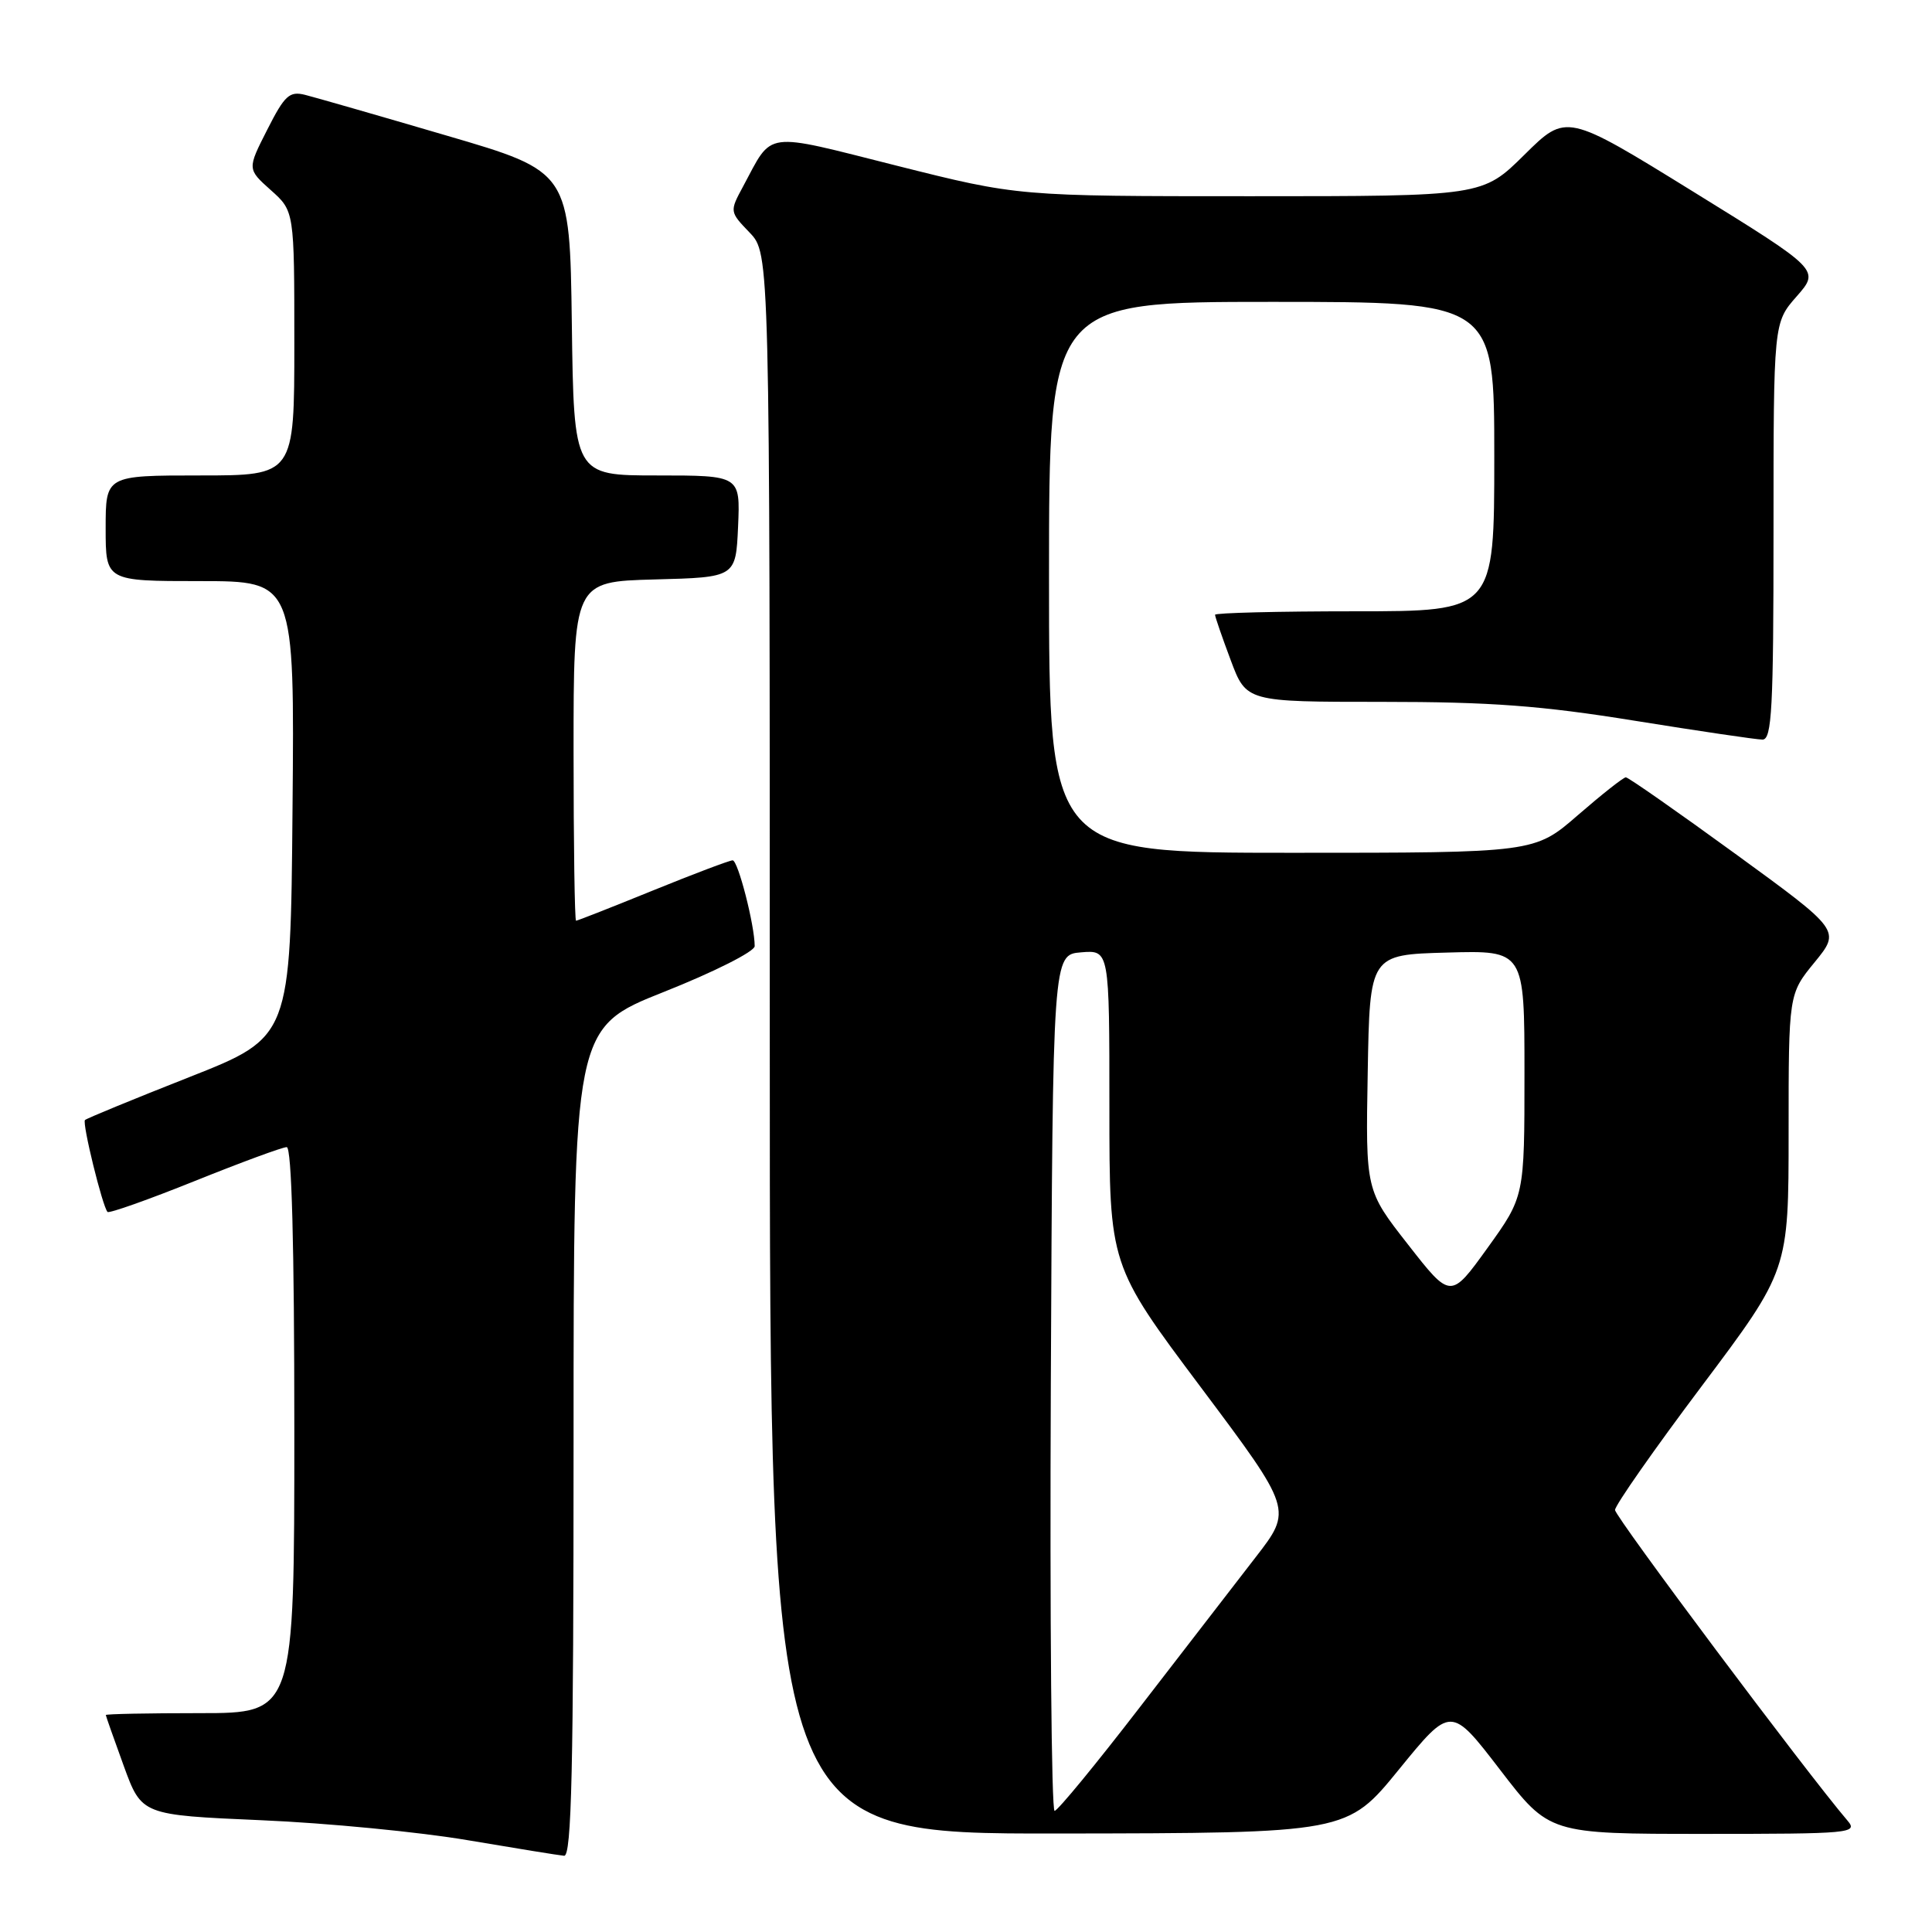 <?xml version="1.0" encoding="UTF-8" standalone="no"?>
<!DOCTYPE svg PUBLIC "-//W3C//DTD SVG 1.1//EN" "http://www.w3.org/Graphics/SVG/1.1/DTD/svg11.dtd" >
<svg xmlns="http://www.w3.org/2000/svg" xmlns:xlink="http://www.w3.org/1999/xlink" version="1.1" viewBox="0 0 256 256">
 <g >
 <path fill="currentColor"
d=" M 76.00 191.09 C 76.00 136.19 76.00 136.19 88.00 131.42 C 94.60 128.80 100.00 126.08 100.00 125.37 C 100.00 122.61 97.79 114.00 97.08 114.00 C 96.67 114.00 91.91 115.80 86.50 118.00 C 81.09 120.20 76.52 122.00 76.33 122.00 C 76.15 122.00 76.00 111.89 76.00 99.53 C 76.00 77.07 76.00 77.07 86.75 76.78 C 97.50 76.50 97.50 76.50 97.80 69.75 C 98.09 63.00 98.09 63.00 87.07 63.00 C 76.04 63.00 76.04 63.00 75.77 42.87 C 75.50 22.74 75.50 22.74 59.16 17.96 C 50.17 15.32 41.74 12.90 40.43 12.57 C 38.35 12.05 37.72 12.63 35.41 17.19 C 32.76 22.40 32.76 22.40 35.88 25.19 C 39.00 27.97 39.00 27.97 39.00 45.49 C 39.00 63.00 39.00 63.00 26.50 63.00 C 14.00 63.00 14.00 63.00 14.00 70.00 C 14.00 77.00 14.00 77.00 26.51 77.00 C 39.03 77.00 39.03 77.00 38.76 107.22 C 38.50 137.43 38.50 137.43 25.07 142.73 C 17.68 145.64 11.47 148.20 11.26 148.41 C 10.86 148.81 13.59 159.92 14.25 160.59 C 14.47 160.80 19.67 158.96 25.81 156.49 C 31.95 154.02 37.43 152.00 37.99 152.00 C 38.65 152.00 39.00 164.88 39.00 189.50 C 39.00 227.00 39.00 227.00 26.50 227.00 C 19.62 227.00 14.01 227.11 14.02 227.25 C 14.03 227.39 15.10 230.43 16.40 234.00 C 18.77 240.50 18.77 240.50 34.64 241.19 C 43.36 241.56 55.67 242.76 62.00 243.84 C 68.33 244.91 74.06 245.84 74.75 245.90 C 75.74 245.98 76.00 234.41 76.00 191.09 Z  M 185.37 234.46 C 192.25 226.02 192.25 226.02 198.77 234.51 C 205.29 243.00 205.29 243.00 225.80 243.00 C 245.24 243.00 246.23 242.91 244.81 241.25 C 239.38 234.89 214.00 200.98 214.00 200.08 C 214.00 199.47 219.17 192.07 225.50 183.65 C 237.00 168.33 237.00 168.33 237.00 150.02 C 237.00 131.71 237.00 131.71 240.45 127.50 C 243.89 123.29 243.89 123.29 229.96 113.15 C 222.29 107.57 215.76 103.00 215.43 103.00 C 215.11 103.00 212.26 105.25 209.09 108.00 C 203.34 113.00 203.34 113.00 171.17 113.00 C 139.00 113.00 139.00 113.00 139.00 76.50 C 139.00 40.00 139.00 40.00 168.50 40.00 C 198.00 40.00 198.00 40.00 198.00 60.50 C 198.00 81.00 198.00 81.00 179.50 81.00 C 169.32 81.00 161.00 81.21 161.00 81.46 C 161.00 81.72 161.93 84.42 163.07 87.46 C 165.14 93.00 165.14 93.00 183.13 93.00 C 197.51 93.00 204.21 93.50 216.60 95.50 C 225.12 96.87 232.74 98.00 233.54 98.00 C 234.78 98.00 235.00 93.90 235.00 70.38 C 235.00 42.76 235.00 42.76 238.07 39.27 C 241.14 35.77 241.14 35.77 224.35 25.39 C 207.55 15.01 207.55 15.01 202.00 20.50 C 196.44 26.00 196.44 26.00 165.68 26.00 C 134.91 26.00 134.91 26.00 118.84 21.96 C 100.96 17.46 102.47 17.26 98.46 24.71 C 96.67 28.03 96.67 28.05 99.33 30.82 C 102.00 33.61 102.00 33.61 102.00 138.30 C 102.00 243.00 102.00 243.00 140.25 242.95 C 178.50 242.90 178.50 242.90 185.37 234.46 Z  M 139.24 183.25 C 139.50 126.50 139.50 126.50 143.25 126.19 C 147.00 125.88 147.00 125.88 147.00 146.76 C 147.00 167.65 147.00 167.65 159.13 183.84 C 171.26 200.04 171.26 200.04 166.38 206.34 C 163.70 209.80 156.78 218.77 151.00 226.26 C 145.22 233.76 140.16 239.92 139.74 239.95 C 139.32 239.98 139.10 214.46 139.24 183.25 Z  M 186.59 164.93 C 180.95 157.73 180.95 157.73 181.23 142.12 C 181.50 126.50 181.50 126.50 191.75 126.22 C 202.00 125.93 202.00 125.93 202.00 142.24 C 202.00 158.55 202.00 158.55 197.11 165.35 C 192.22 172.14 192.22 172.14 186.59 164.93 Z "/>
</g>
</svg>
